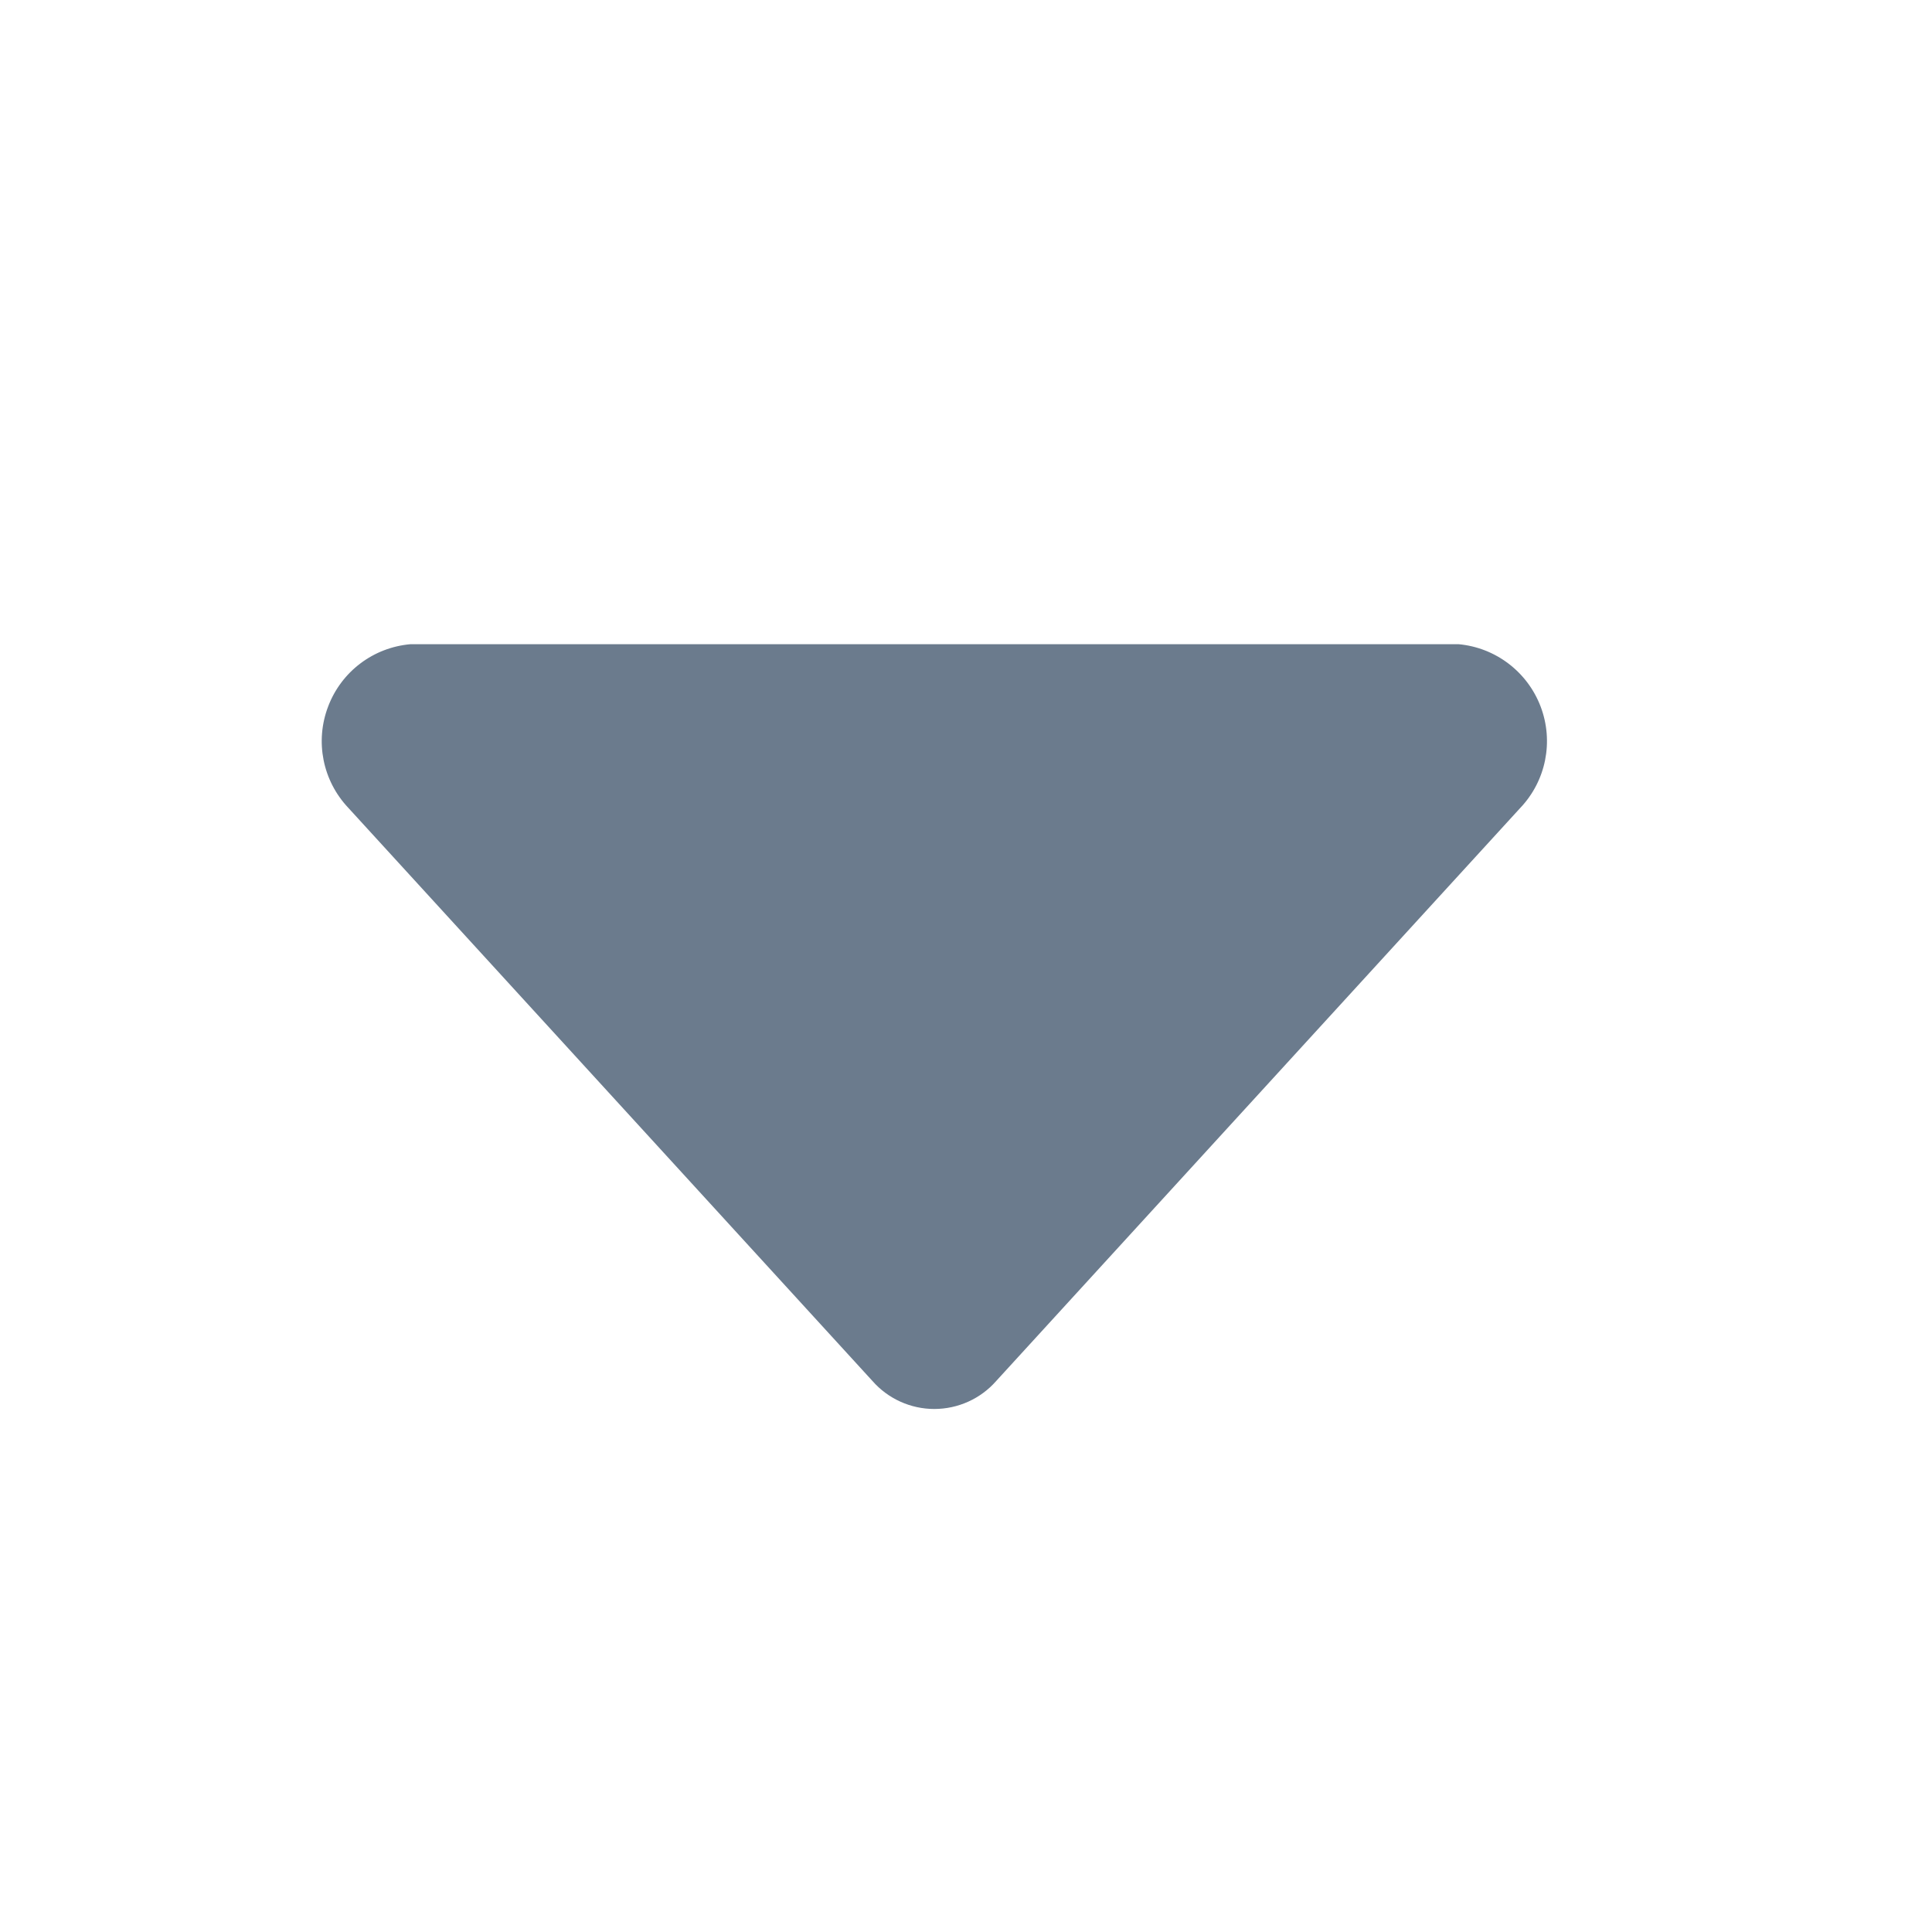<?xml version="1.0" encoding="UTF-8"?>
<svg width="14px" height="14px" viewBox="0 0 14 14" version="1.1" xmlns="http://www.w3.org/2000/svg" xmlns:xlink="http://www.w3.org/1999/xlink">
    <title>编组 7</title>
    <g id="页面-1" stroke="none" stroke-width="1" fill="none" fill-rule="evenodd">
        <g id="建木自动化-组详情-添加项目" transform="translate(-963, -235)">
            <g id="编组-26" transform="translate(309, 100)">
                <g id="编组-7" transform="translate(654, 135)">
                    <rect id="矩形" fill="#000000" fill-rule="nonzero" opacity="0" transform="translate(7, 7) scale(1, -1) rotate(-270) translate(-7, -7) " x="0" y="0" width="14" height="14"></rect>
                    <path d="M8.356,11.686 L4.203,7.888 C4.074,7.775 4,7.611 4,7.44 C4,7.268 4.074,7.104 4.203,6.991 L8.356,3.193 C8.552,3.007 8.837,2.95 9.09,3.046 C9.342,3.142 9.518,3.373 9.542,3.642 L9.542,11.234 C9.519,11.504 9.344,11.736 9.091,11.832 C8.837,11.929 8.553,11.872 8.356,11.686 L8.356,11.686 Z" id="路径" fill="#6B7B8D" transform="translate(6.771, 7.439) scale(1, -1) rotate(-270) translate(-6.771, -7.439) "></path>
                </g>
            </g>
        </g>
    </g>
</svg>